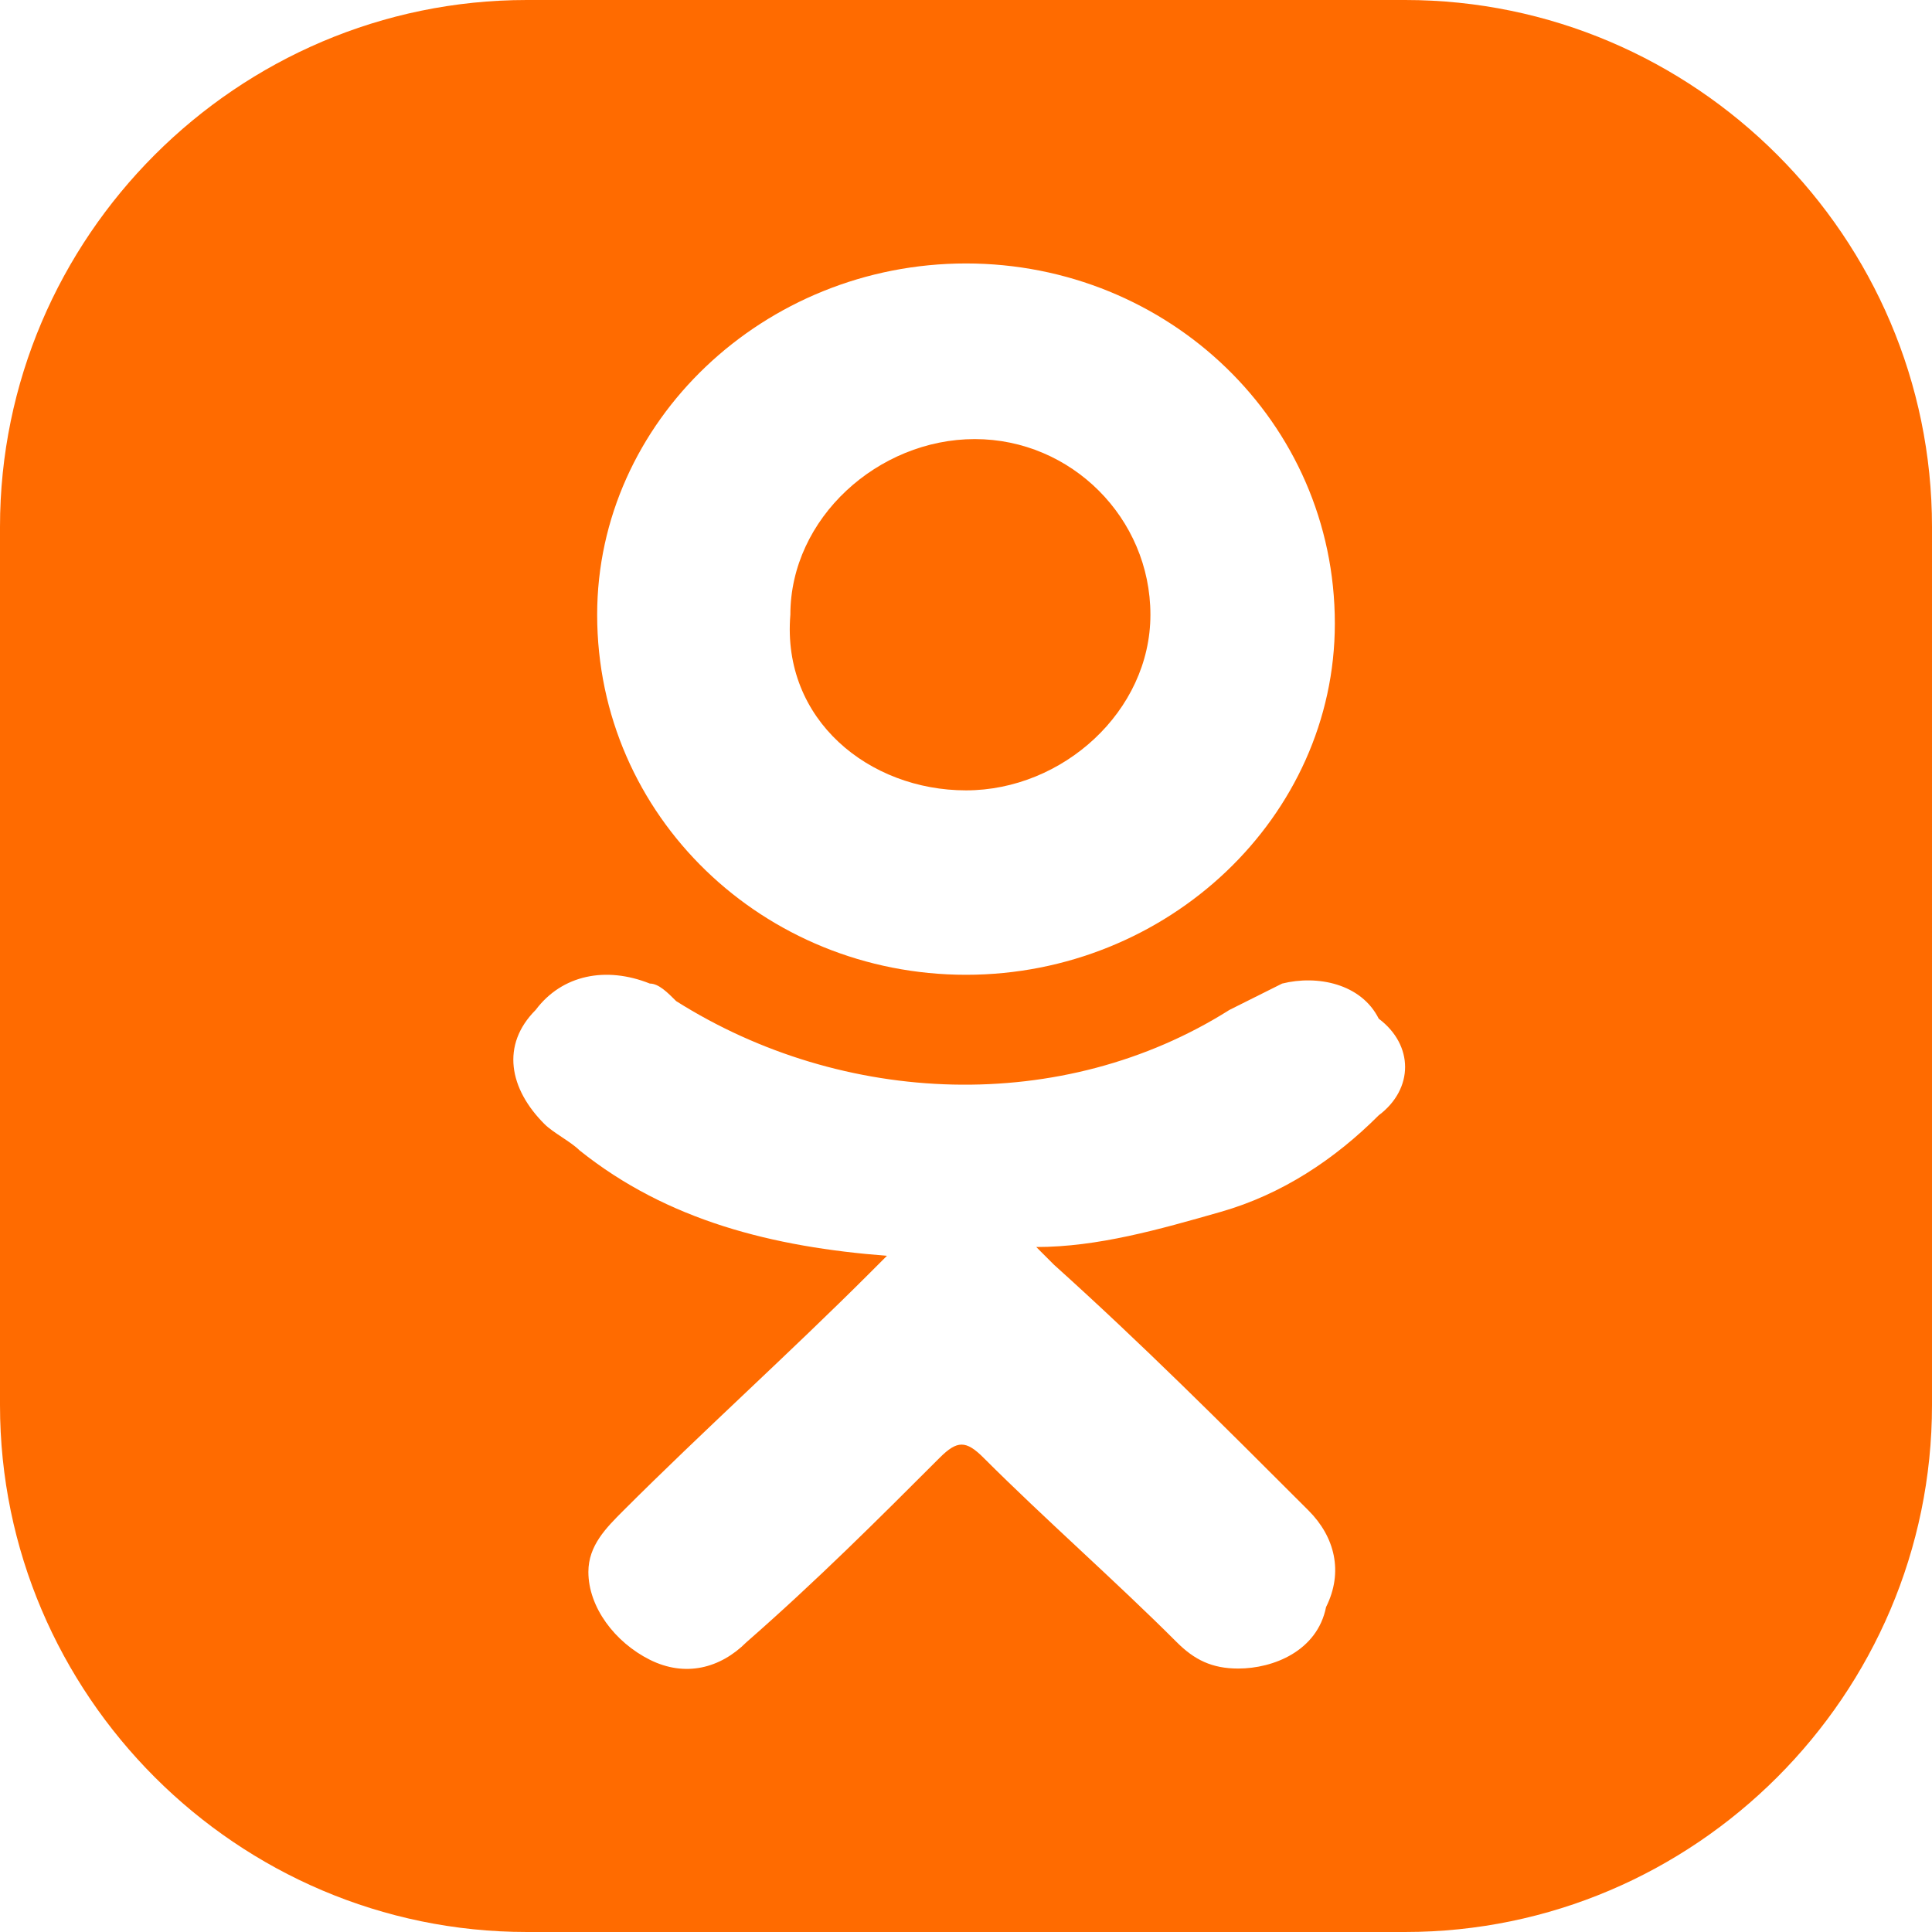 <?xml version="1.0" encoding="utf-8"?>
<!-- Generator: Adobe Illustrator 26.3.1, SVG Export Plug-In . SVG Version: 6.00 Build 0)  -->
<svg version="1.1" id="Слой_1" xmlns="http://www.w3.org/2000/svg" xmlns:xlink="http://www.w3.org/1999/xlink" x="0px" y="0px"
	 viewBox="0 0 22 22" style="enable-background:new 0 0 22 22;" xml:space="preserve">
<style type="text/css">
	.st0{fill:#FF6B00;}
</style>
<g>
	<path class="st0" d="M16,0H6C2.7,0,0,2.7,0,6v10c0,3.3,2.7,6,6,6h10c3.3,0,6-2.7,6-6V6C22,2.7,19.3,0,16,0z M11,3
		c2.3,0,4.2,1.8,4.2,4.1c0,2.2-1.9,4-4.2,4c-2.3,0-4.2-1.8-4.2-4.1C6.8,4.8,8.7,3,11,3z M15.7,12.7c-0.5,0.5-1.1,0.9-1.8,1.1
		c-0.7,0.2-1.4,0.4-2.1,0.4c0.1,0.1,0.2,0.2,0.2,0.2c1,0.9,1.9,1.8,2.9,2.8c0.3,0.3,0.4,0.7,0.2,1.1C15,18.8,14.5,19,14.1,19
		c-0.3,0-0.5-0.1-0.7-0.3c-0.7-0.7-1.5-1.4-2.2-2.1c-0.2-0.2-0.3-0.2-0.5,0C10,17.3,9.3,18,8.5,18.7c-0.3,0.3-0.7,0.4-1.1,0.2
		c-0.4-0.2-0.7-0.6-0.7-1c0-0.3,0.2-0.5,0.4-0.7c0.9-0.9,1.9-1.8,2.8-2.7c0.1-0.1,0.1-0.1,0.2-0.2c-1.3-0.1-2.5-0.4-3.5-1.2
		c-0.1-0.1-0.3-0.2-0.4-0.3c-0.4-0.4-0.5-0.9-0.1-1.3c0.3-0.4,0.8-0.5,1.3-0.3c0.1,0,0.2,0.1,0.3,0.2c1.9,1.2,4.4,1.3,6.3,0.1
		c0.2-0.1,0.4-0.2,0.6-0.3c0.4-0.1,0.9,0,1.1,0.4C16.1,11.9,16.1,12.4,15.7,12.7z"/>
	<path class="st0" d="M11,9C11,9,11,9,11,9c1.1,0,2.1-0.9,2.1-2c0,0,0,0,0,0v0c0-1.1-0.9-2-2-2c0,0,0,0,0,0c-1.1,0-2.1,0.9-2.1,2
		c0,0,0,0,0,0C8.9,8.2,9.9,9,11,9z"/>
</g>
</svg>
